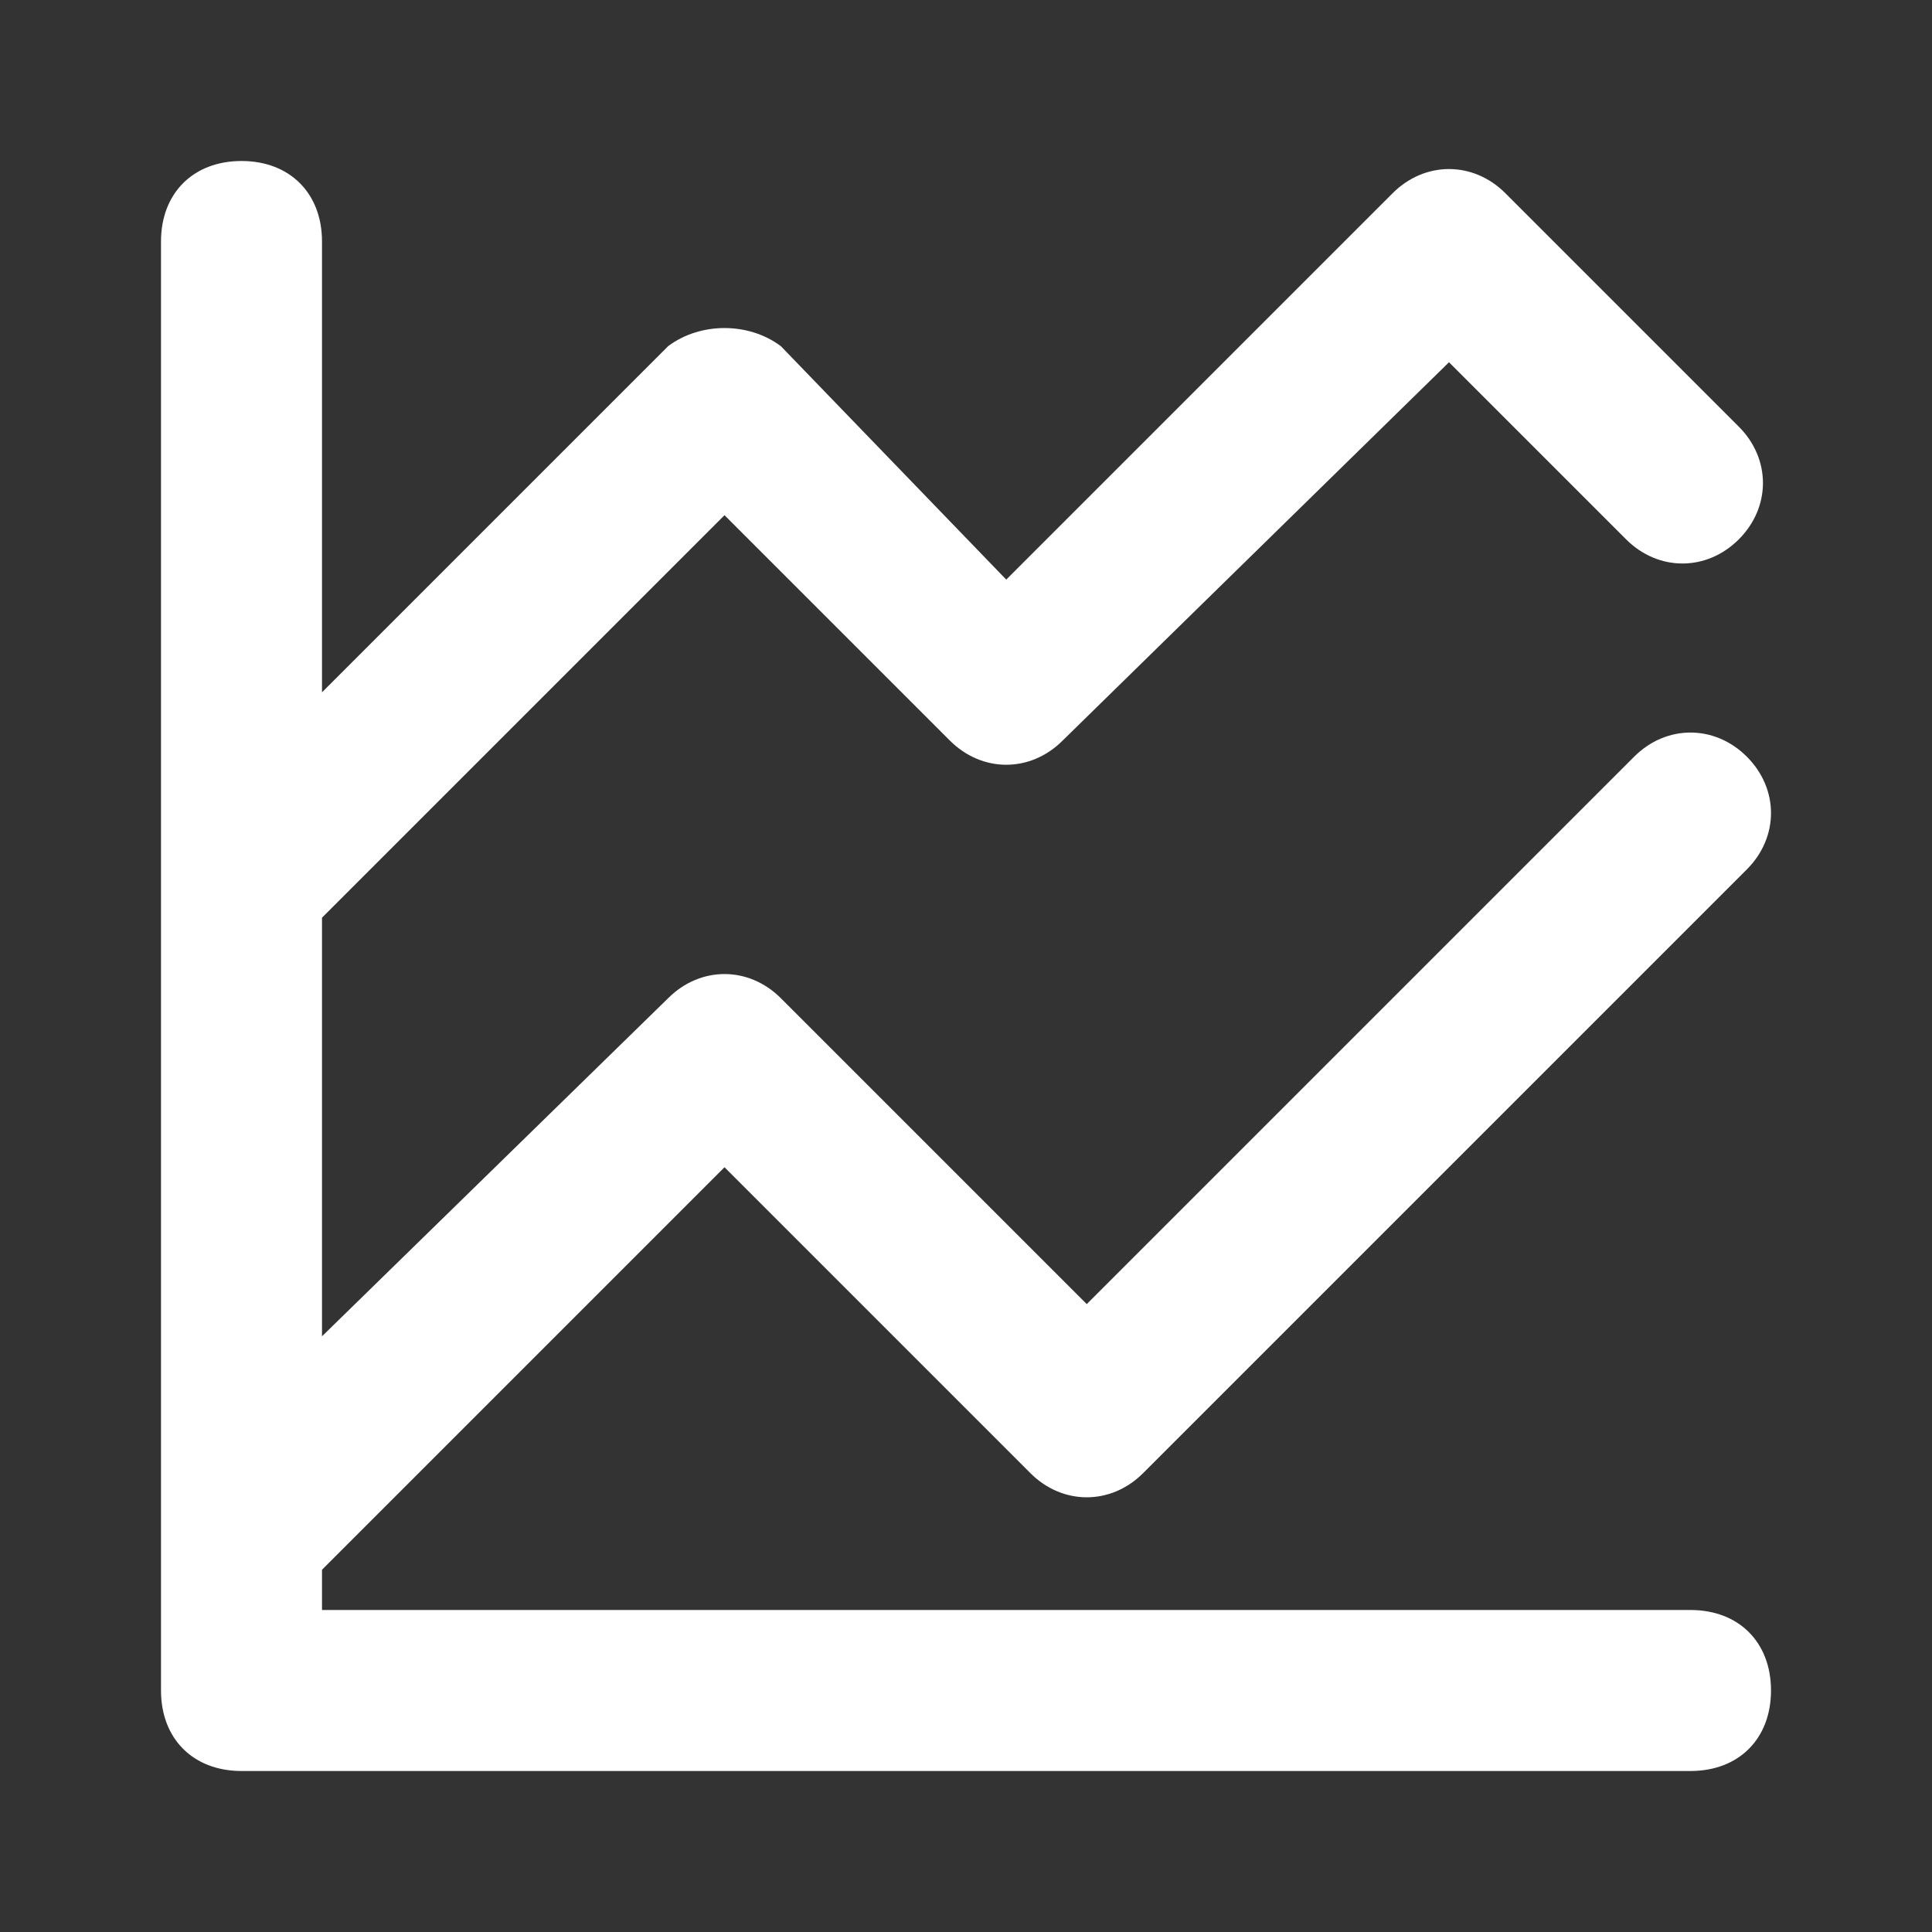 <?xml version="1.0" encoding="utf-8"?>
<!-- Generator: Adobe Illustrator 23.0.3, SVG Export Plug-In . SVG Version: 6.00 Build 0)  -->
<svg version="1.1" id="Layer_1" xmlns="http://www.w3.org/2000/svg" xmlns:xlink="http://www.w3.org/1999/xlink" x="0px" y="0px"
	 width="24px" height="24px" viewBox="0 0 24 24" style="enable-background:new 0 0 24 24;" xml:space="preserve">
<rect x="0" y="0" width="24" height="24" fill="#333333" stroke="none"/>
<style type="text/css">
	.st0{fill:#FFFFFF;}
</style>
<path class="st0" d="M21,20H4v-0.5l5-5l3.8,3.8c0.4,0.4,1,0.4,1.4,0l7.5-7.5c0.4-0.4,0.4-1,0-1.4c0,0,0,0,0,0c-0.4-0.4-1-0.4-1.4,0
	l-6.8,6.8l-3.8-3.8c-0.4-0.4-1-0.4-1.4,0L4,16.6v-5.2l5-5l2.8,2.8c0.4,0.4,1,0.4,1.4,0L18,4.5l2.2,2.2c0.4,0.4,1,0.4,1.4,0
	c0.4-0.4,0.4-1,0-1.4l0,0l-2.9-2.9c-0.4-0.4-1-0.4-1.4,0l-4.8,4.8L9.7,4.3C9.3,4,8.7,4,8.3,4.3L4,8.6V3c0-0.6-0.4-1-1-1S2,2.4,2,3
	v18c0,0.6,0.4,1,1,1h18c0.6,0,1-0.4,1-1S21.6,20,21,20z"/>
</svg>
